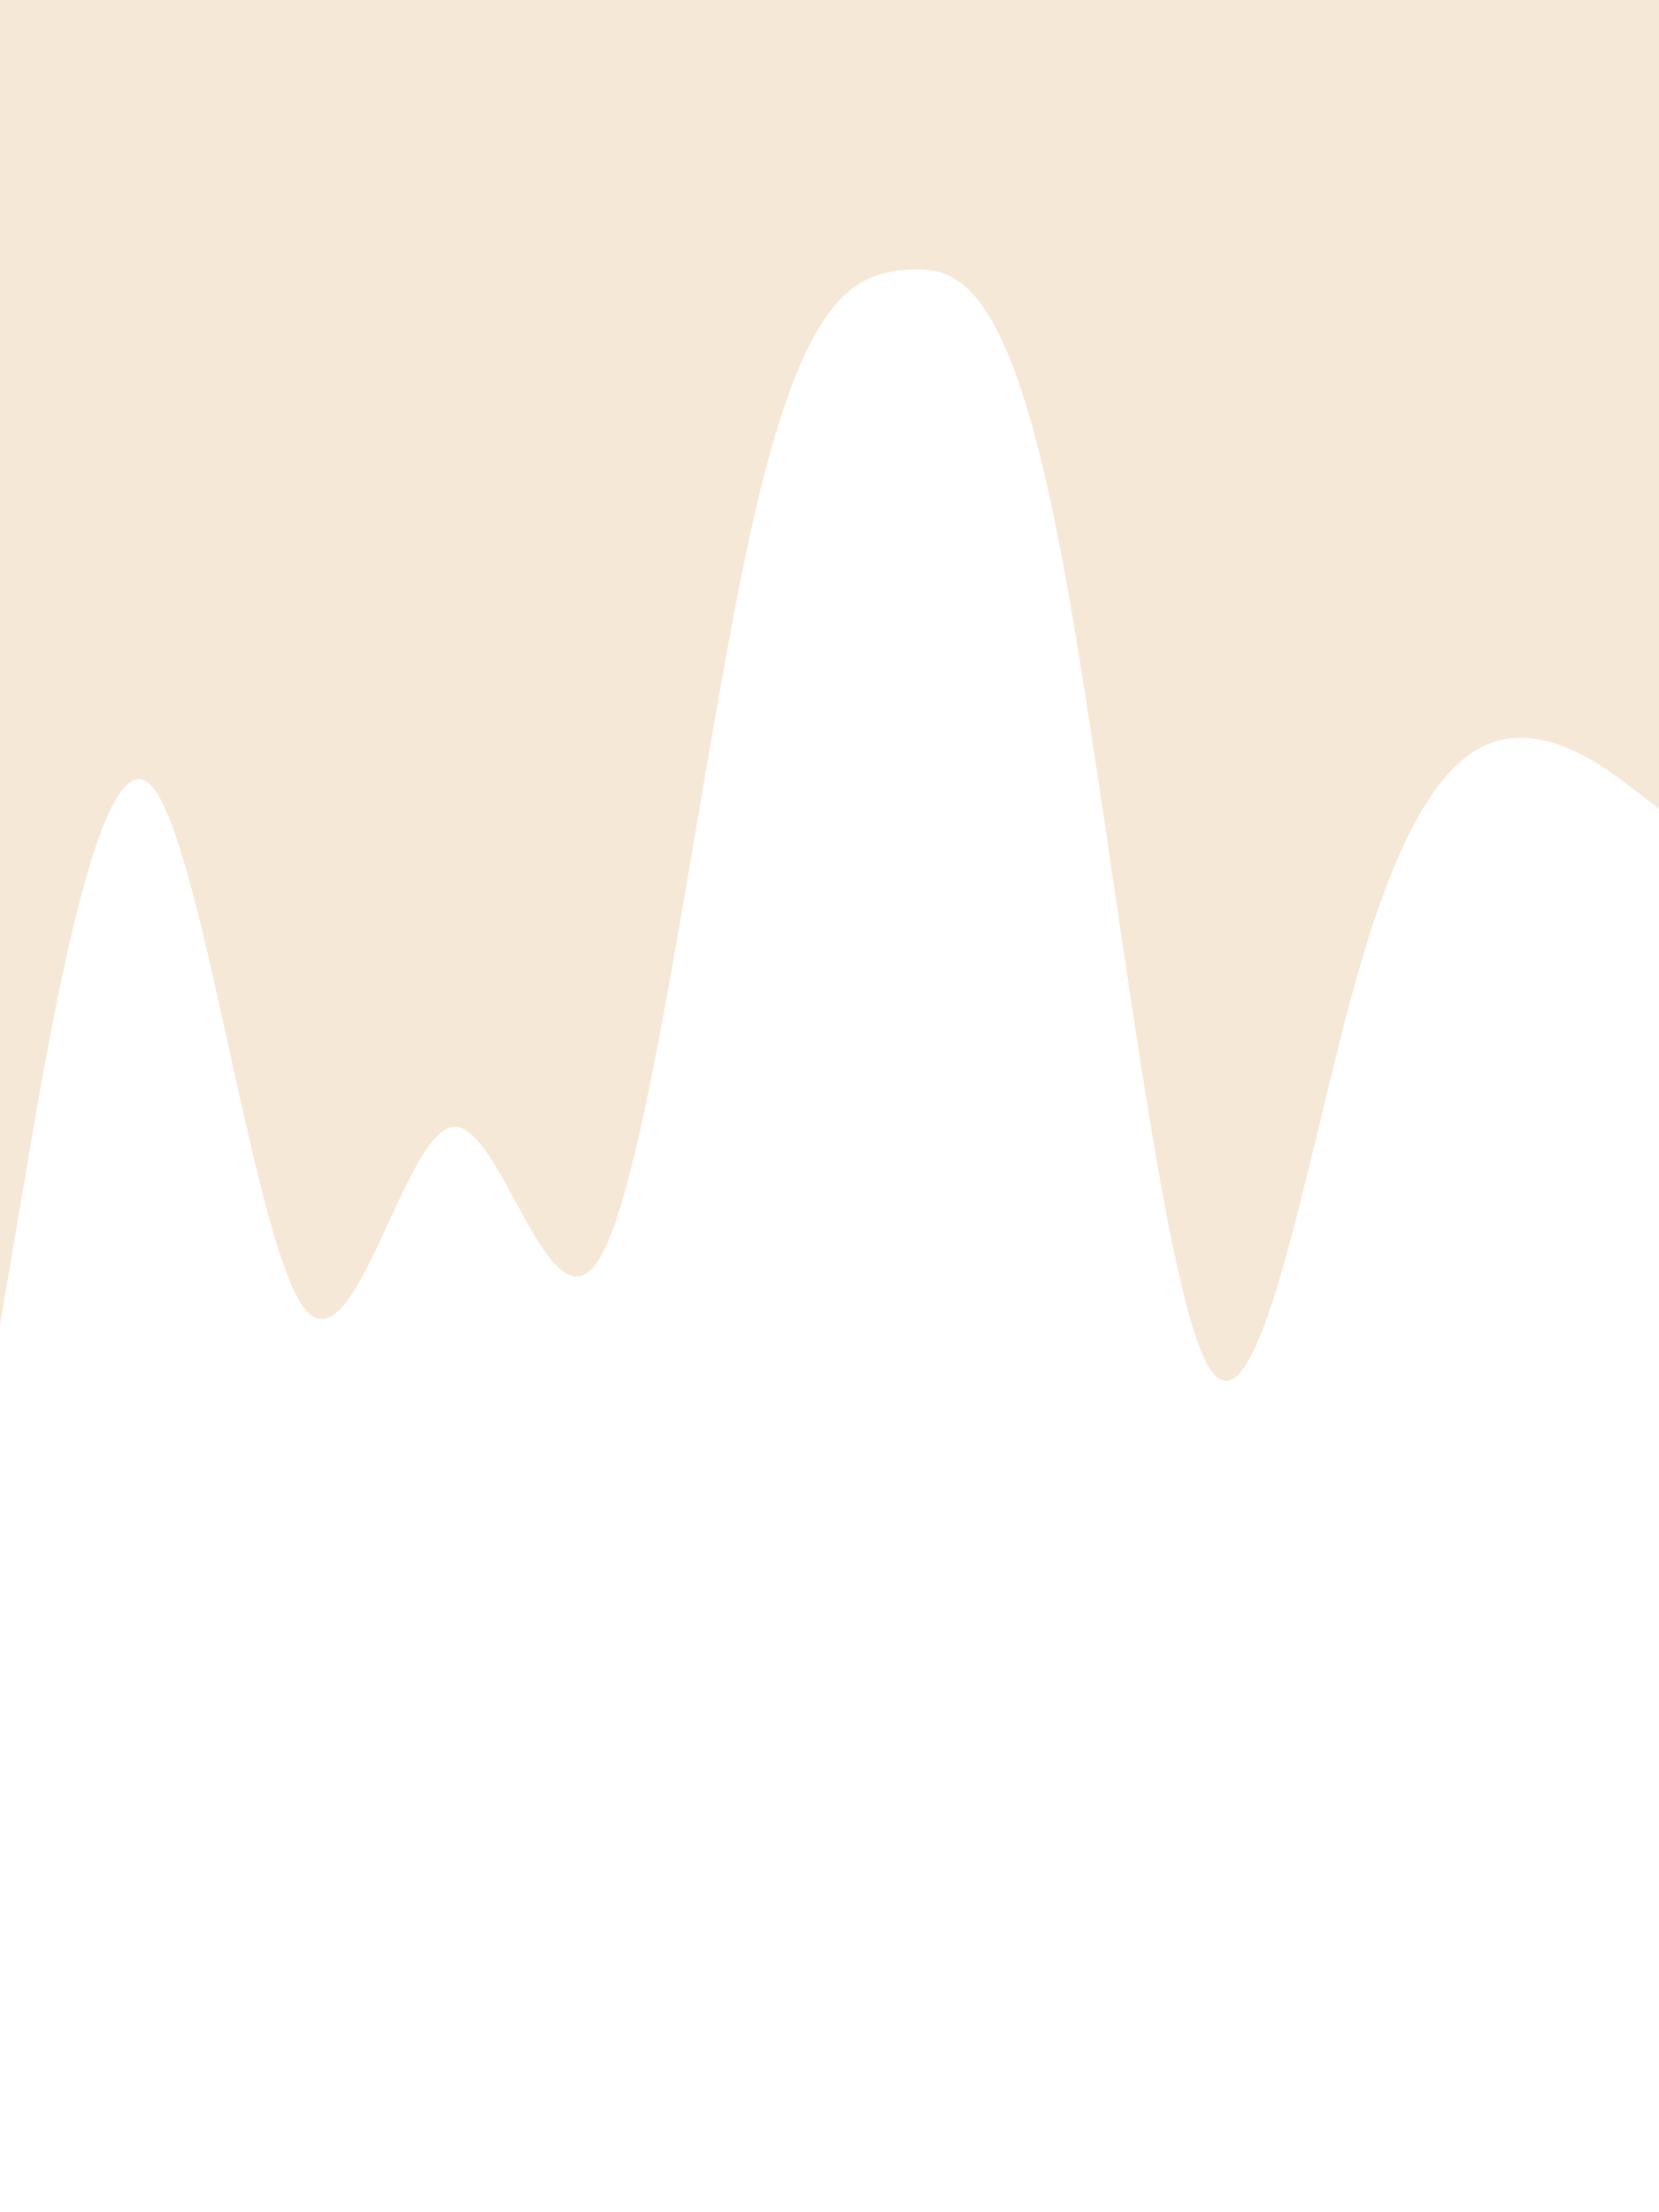 <svg id="visual" viewBox="0 0 675 900" width="675" height="900" xmlns="http://www.w3.org/2000/svg" xmlns:xlink="http://www.w3.org/1999/xlink" version="1.1"><path d="M0 539L10.2 479C20.3 419 40.7 299 61.2 319.3C81.7 339.7 102.3 500.3 122.8 530.8C143.3 561.3 163.7 461.7 184 458.5C204.3 455.3 224.7 548.7 245.2 509.8C265.7 471 286.3 300 306.8 210.2C327.3 120.3 347.7 111.7 368.2 109.8C388.7 108 409.3 113 429.8 215.2C450.3 317.3 470.7 516.7 491 554.7C511.3 592.7 531.7 469.3 552.2 397C572.7 324.7 593.3 303.3 613.8 300.5C634.3 297.7 654.7 313.3 664.8 321.2L675 329L675 0L664.8 0C654.7 0 634.3 0 613.8 0C593.3 0 572.7 0 552.2 0C531.7 0 511.3 0 491 0C470.7 0 450.3 0 429.8 0C409.3 0 388.7 0 368.2 0C347.7 0 327.3 0 306.8 0C286.3 0 265.7 0 245.2 0C224.7 0 204.3 0 184 0C163.7 0 143.3 0 122.8 0C102.3 0 81.7 0 61.2 0C40.7 0 20.3 0 10.2 0L0 0Z" fill="#f5e8d7" stroke-linecap="round" stroke-linejoin="miter"></path></svg>